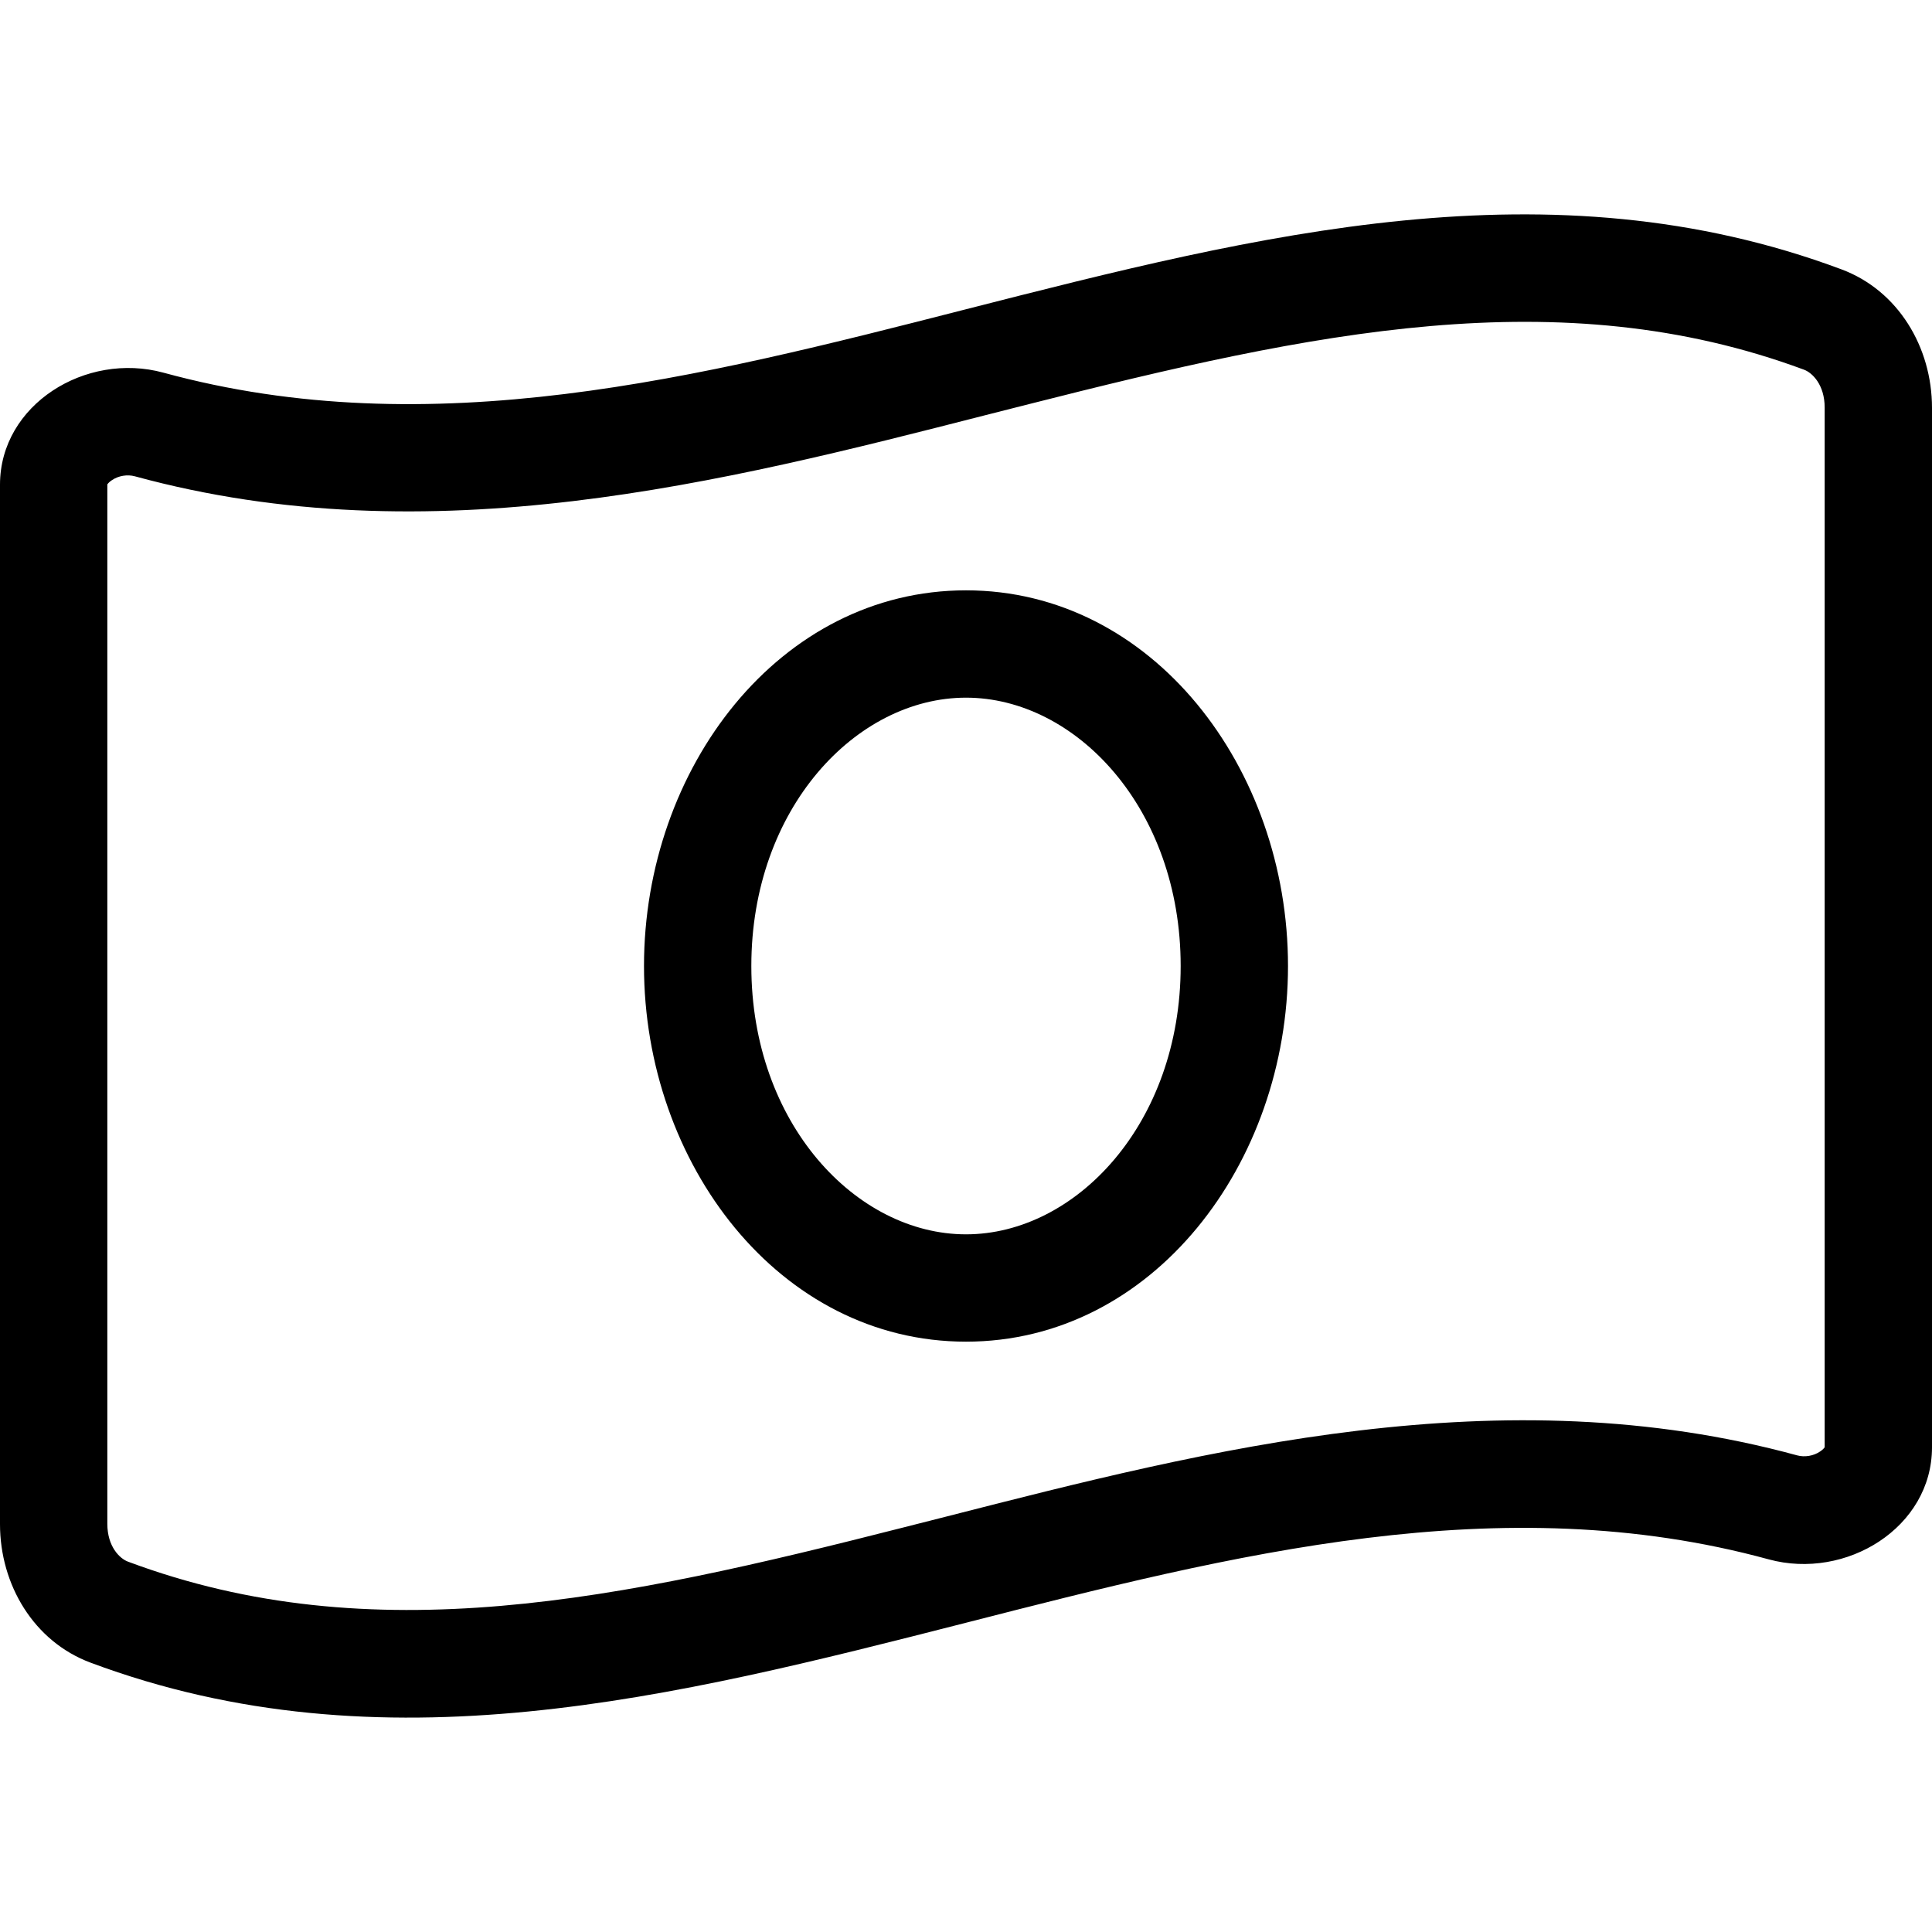 <svg xmlns="http://www.w3.org/2000/svg" width="24" height="24" viewBox="0 0 576 512"><path d="M32 422.3c0 6.8 3.7 10.4 6.2 11.3c72.8 27.2 146.7 11.3 231.1-10.2c4.3-1.1 8.6-2.2 13-3.3c77.8-19.9 165.3-42.3 253.5-18.2c2.2 .6 4.9 .2 6.9-1.2c.9-.6 1.2-1.1 1.3-1.2c0 0 0 0 0 0l0-.1 0-309.9c0-6.8-3.7-10.4-6.2-11.3C465 51.2 391.1 67.1 306.7 88.5c-4.3 1.1-8.6 2.2-13 3.3C215.9 111.7 128.4 134.1 40.2 110c-2.2-.6-4.9-.2-6.9 1.2c-.9 .6-1.2 1.1-1.3 1.2c0 0 0 0 0 0c0 0 0 0 0 .1l0 309.9zm-32 0L0 112.5C0 88.6 25.6 72.8 48.7 79.1c79.8 21.8 159.6 1.5 239.3-18.9c87-22.2 174-44.4 261-11.9c16.9 6.3 27 23.2 27 41.3l0 309.9c0 23.9-25.6 39.7-48.7 33.4c-79.8-21.8-159.6-1.5-239.3 18.9c-87 22.2-174 44.4-261 11.9c-16.9-6.3-27-23.2-27-41.3zM224 256c0 47 31.3 80 64 80s64-33 64-80s-31.3-80-64-80s-64 33-64 80zm64-112c55.6 0 96 53 96 112s-40.4 112-96 112s-96-53-96-112s40.4-112 96-112z"/></svg>